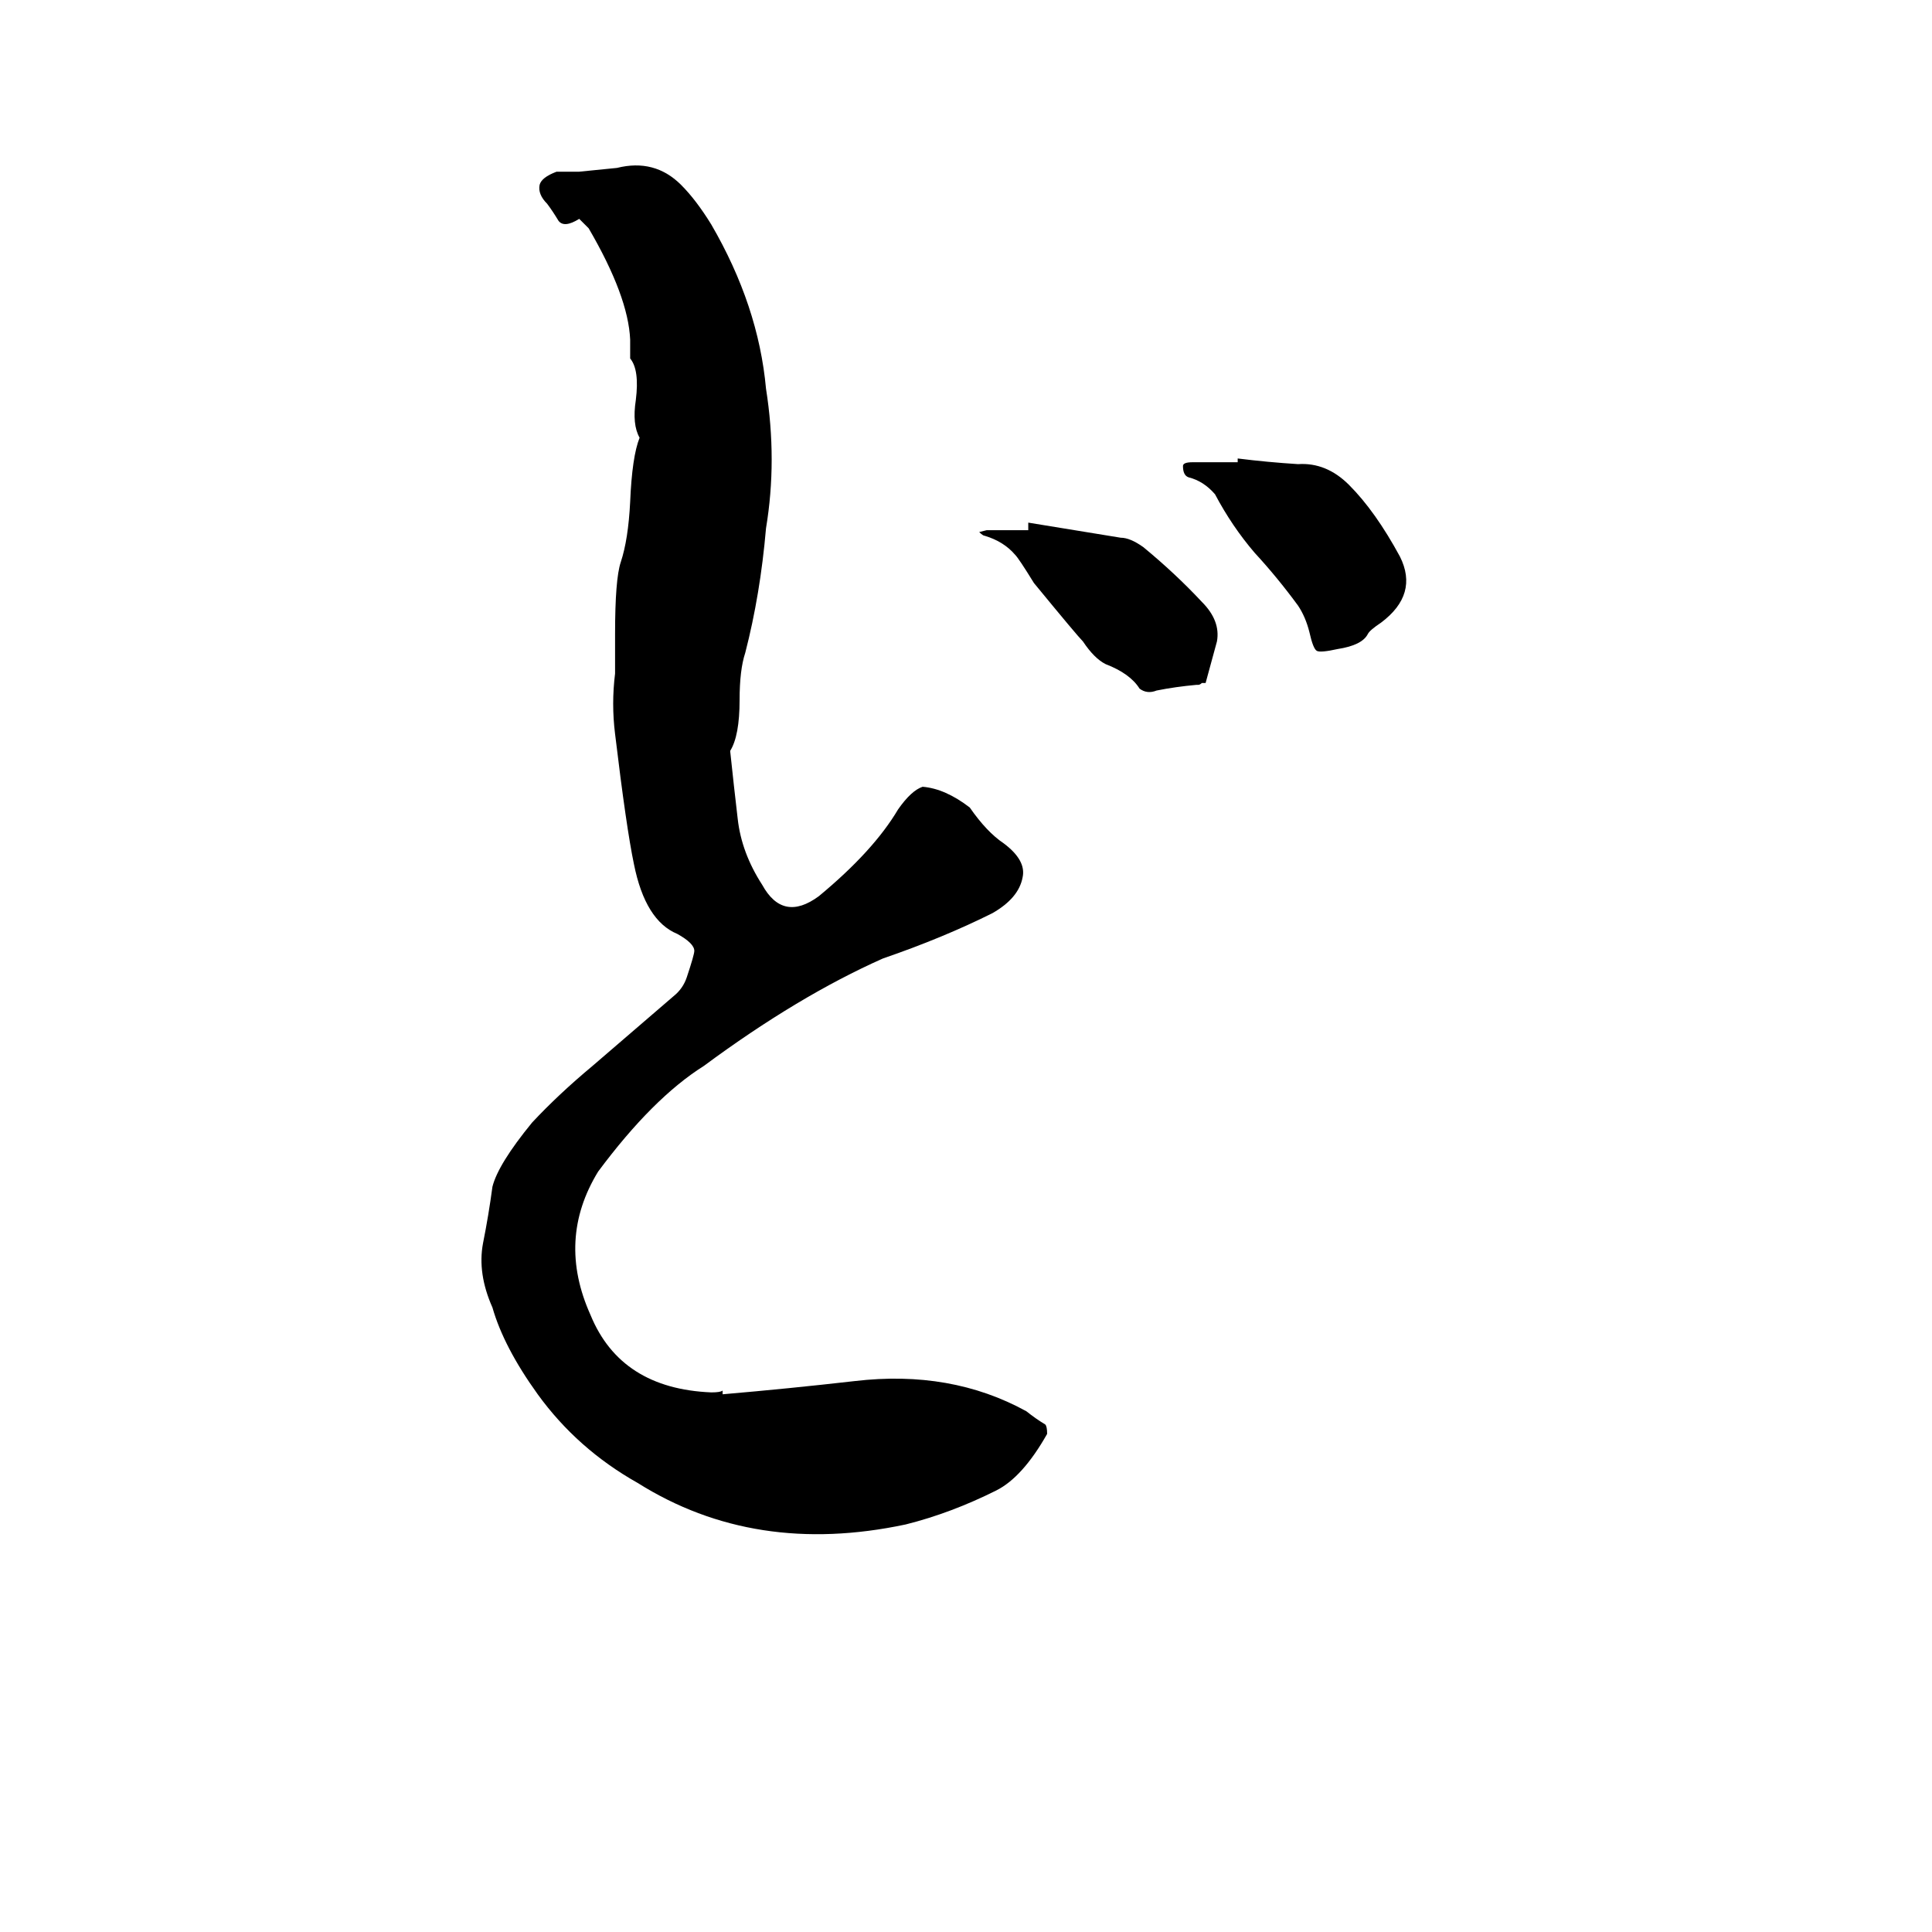 <svg xmlns="http://www.w3.org/2000/svg" viewBox="0 -800 1024 1024">
	<path fill="#000000" d="M480 8Q400 25 338 -14Q306 -32 285 -61Q267 -86 261 -107Q253 -125 256 -141Q259 -156 261 -171Q264 -183 282 -205Q296 -220 314 -235L357 -272Q362 -276 364 -282Q368 -294 368 -296Q368 -300 359 -305Q342 -312 336 -342Q332 -361 326 -411Q324 -427 326 -443V-464Q326 -493 329 -502Q333 -514 334 -534Q335 -558 339 -568Q335 -575 337 -588Q339 -604 334 -610Q334 -615 334 -620Q333 -643 312 -679L307 -684Q299 -679 296 -683Q293 -688 290 -692Q285 -697 286 -702Q287 -706 295 -709H307L327 -711Q347 -716 361 -702Q369 -694 377 -681Q402 -638 406 -594Q412 -556 406 -520Q403 -485 395 -454Q392 -445 392 -429Q392 -410 387 -402Q389 -383 391 -366Q393 -348 404 -331Q415 -311 434 -325Q463 -349 476 -371Q483 -381 489 -383Q501 -382 514 -372Q523 -359 532 -353Q544 -344 542 -335Q540 -324 526 -316Q500 -303 468 -292Q423 -272 373 -235Q346 -218 317 -179Q295 -143 313 -103Q329 -64 377 -62Q382 -62 383 -63V-61Q418 -64 453 -68Q504 -74 544 -52Q549 -48 554 -45Q555 -44 555 -40Q542 -17 528 -10Q504 2 480 8ZM709 -456Q700 -454 698 -455Q696 -456 694 -465Q692 -473 688 -479Q677 -494 665 -507Q653 -521 644 -538Q638 -545 630 -547Q627 -548 627 -553Q627 -555 632 -555Q644 -555 656 -555V-557Q672 -555 688 -554Q703 -555 715 -543Q729 -529 742 -505Q752 -485 732 -470Q726 -466 725 -464Q722 -458 709 -456ZM613 -434Q608 -432 604 -435Q599 -443 586 -448Q580 -451 574 -460Q571 -463 548 -491Q540 -504 538 -506Q532 -513 522 -516Q521 -516 519 -518L523 -519H545V-523L594 -515Q599 -515 606 -510Q623 -496 637 -481Q647 -471 645 -460Q642 -449 639 -438H637Q636 -437 635 -437H634Q623 -436 613 -434Z"/>
</svg>